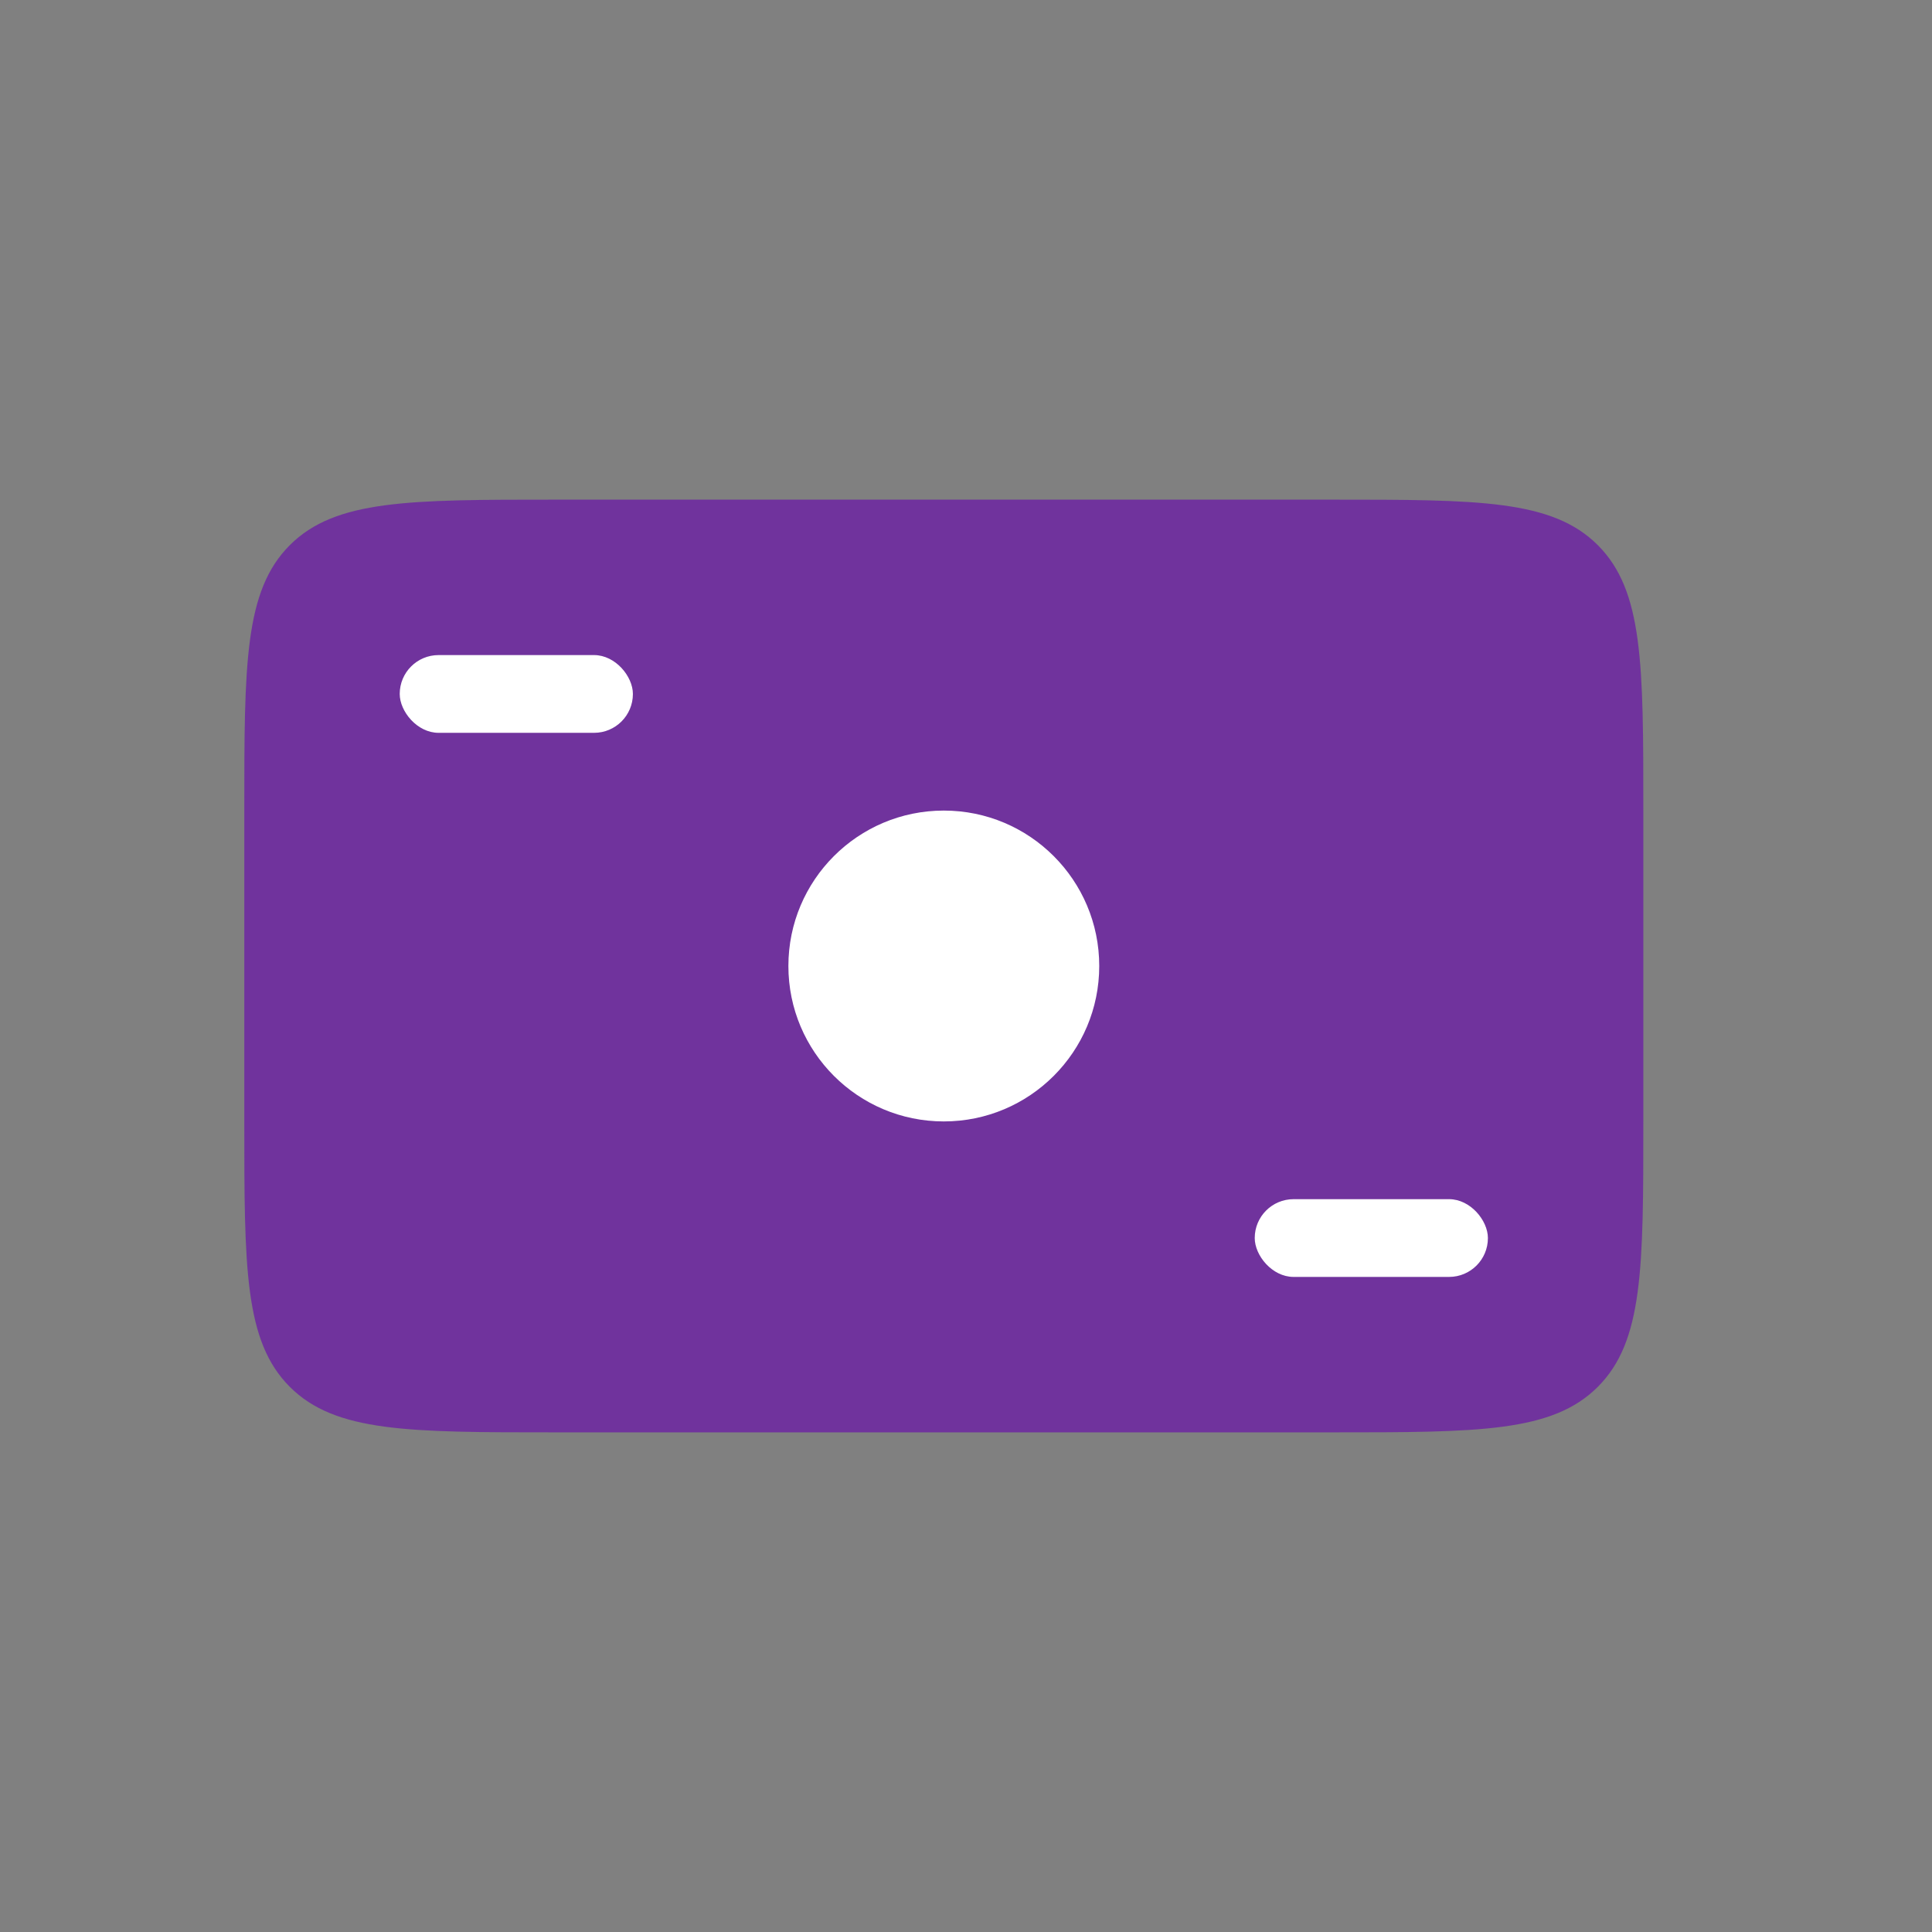 <svg width="29" height="29" viewBox="0 0 29 29" fill="none" xmlns="http://www.w3.org/2000/svg">
<rect x="0" y="0" width="29" height="29" fill="#808080" stroke="none"/>
<path d="M3.667 12.167C3.667 9.967 3.667 8.867 4.35 8.183C5.034 7.5 6.134 7.5 8.334 7.5H20C22.2 7.5 23.3 7.5 23.984 8.183C24.667 8.867 24.667 9.967 24.667 12.167V16.833C24.667 19.033 24.667 20.133 23.984 20.817C23.3 21.5 22.2 21.5 20 21.5H8.334C6.134 21.5 5.034 21.5 4.35 20.817C3.667 20.133 3.667 19.033 3.667 16.833V12.167Z" fill="#70339D"/>
<circle cx="14.167" cy="14.5" r="2.333" fill="white"/>
<rect x="6" y="9.833" width="3.5" height="1.167" rx="0.583" fill="white"/>
<rect x="18.834" y="18" width="3.5" height="1.167" rx="0.583" fill="white"/>
</svg>
